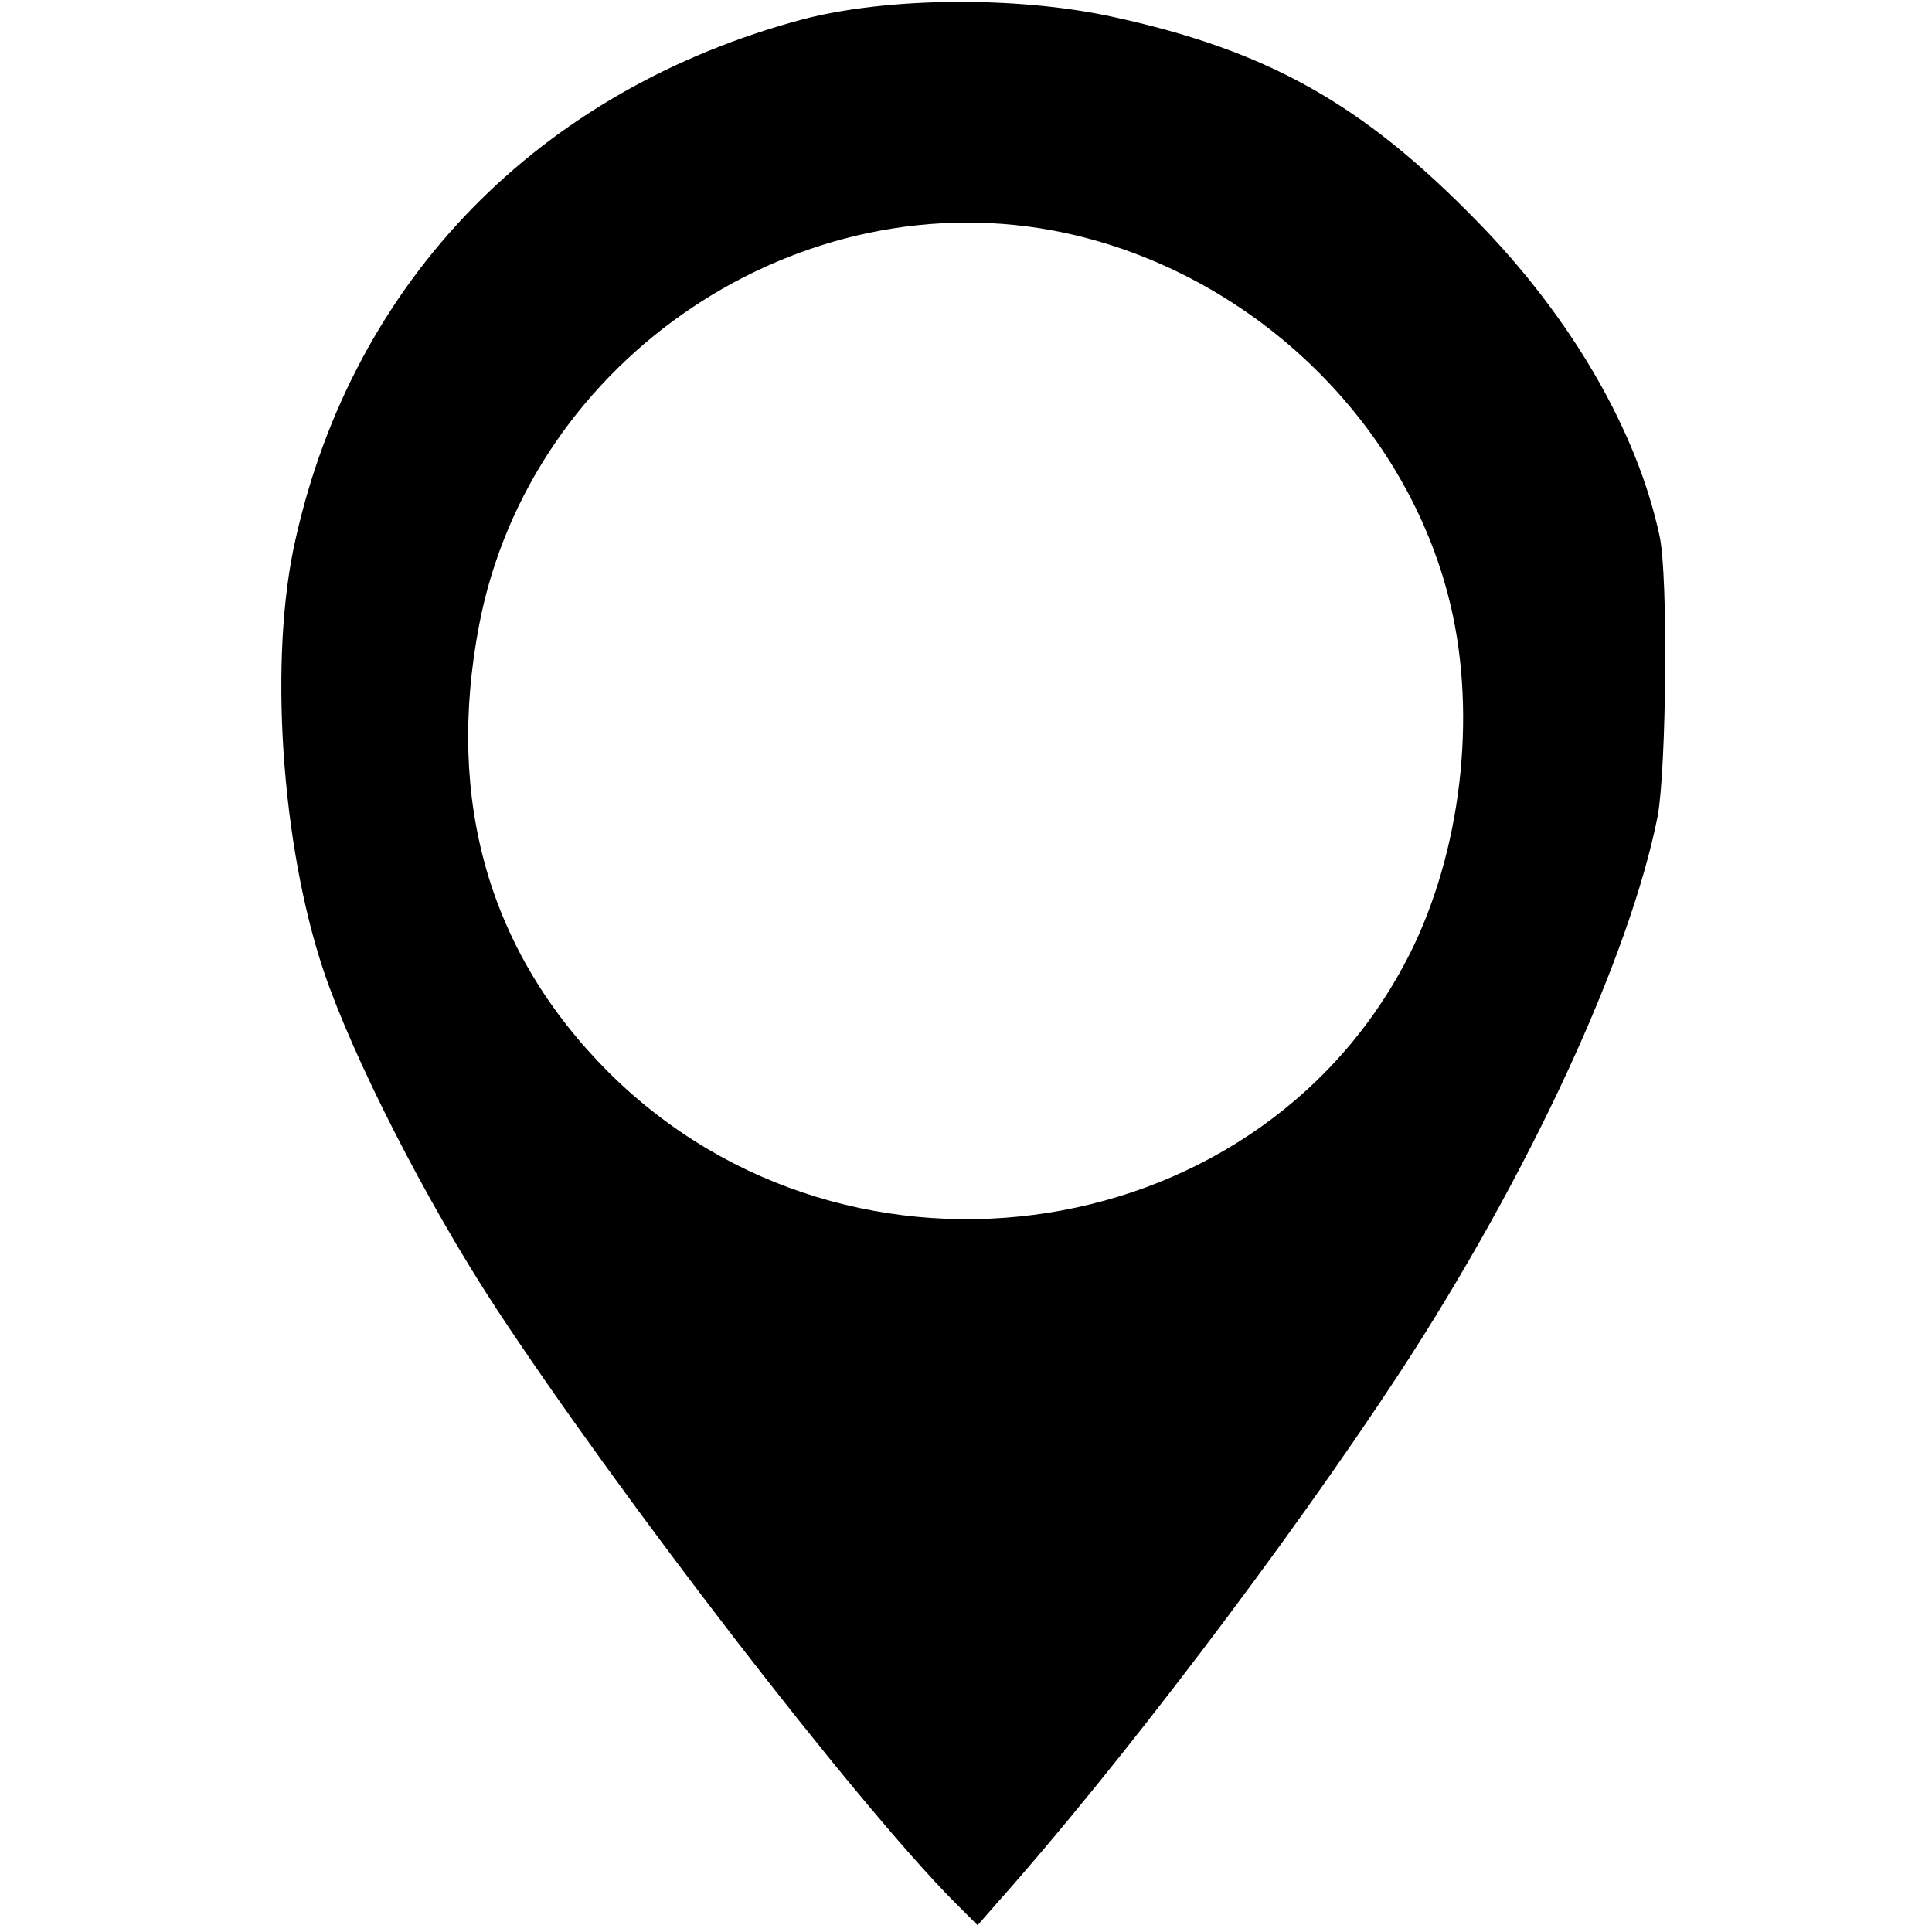 <?xml version="1.0" standalone="no"?>
<!DOCTYPE svg PUBLIC "-//W3C//DTD SVG 20010904//EN"
 "http://www.w3.org/TR/2001/REC-SVG-20010904/DTD/svg10.dtd">
<svg version="1.0" xmlns="http://www.w3.org/2000/svg"
 width="200pt" height="200pt" viewBox="0 0 200 200"
 preserveAspectRatio="xMidYMid meet">
<g transform="translate(0,200) scale(0.1,-0.1)"
fill="#000000" stroke="none">
<path d="M831 1980 c-273 -73 -465 -270 -525 -538 -28 -122 -15 -316 29 -447
30 -89 105 -237 179 -350 127 -193 370 -509 474 -614 l24 -24 21 24 c123 138
300 371 416 548 134 205 238 430 267 576 9 49 11 249 2 290 -23 108 -91 226
-189 326 -119 122 -217 177 -379 212 -98 21 -231 20 -319 -3z m271 -221 c191
-41 349 -191 397 -375 30 -114 16 -254 -35 -362 -150 -314 -583 -382 -834
-132 -123 123 -169 280 -134 463 53 277 333 464 606 406z"/>
</g>
</svg>

